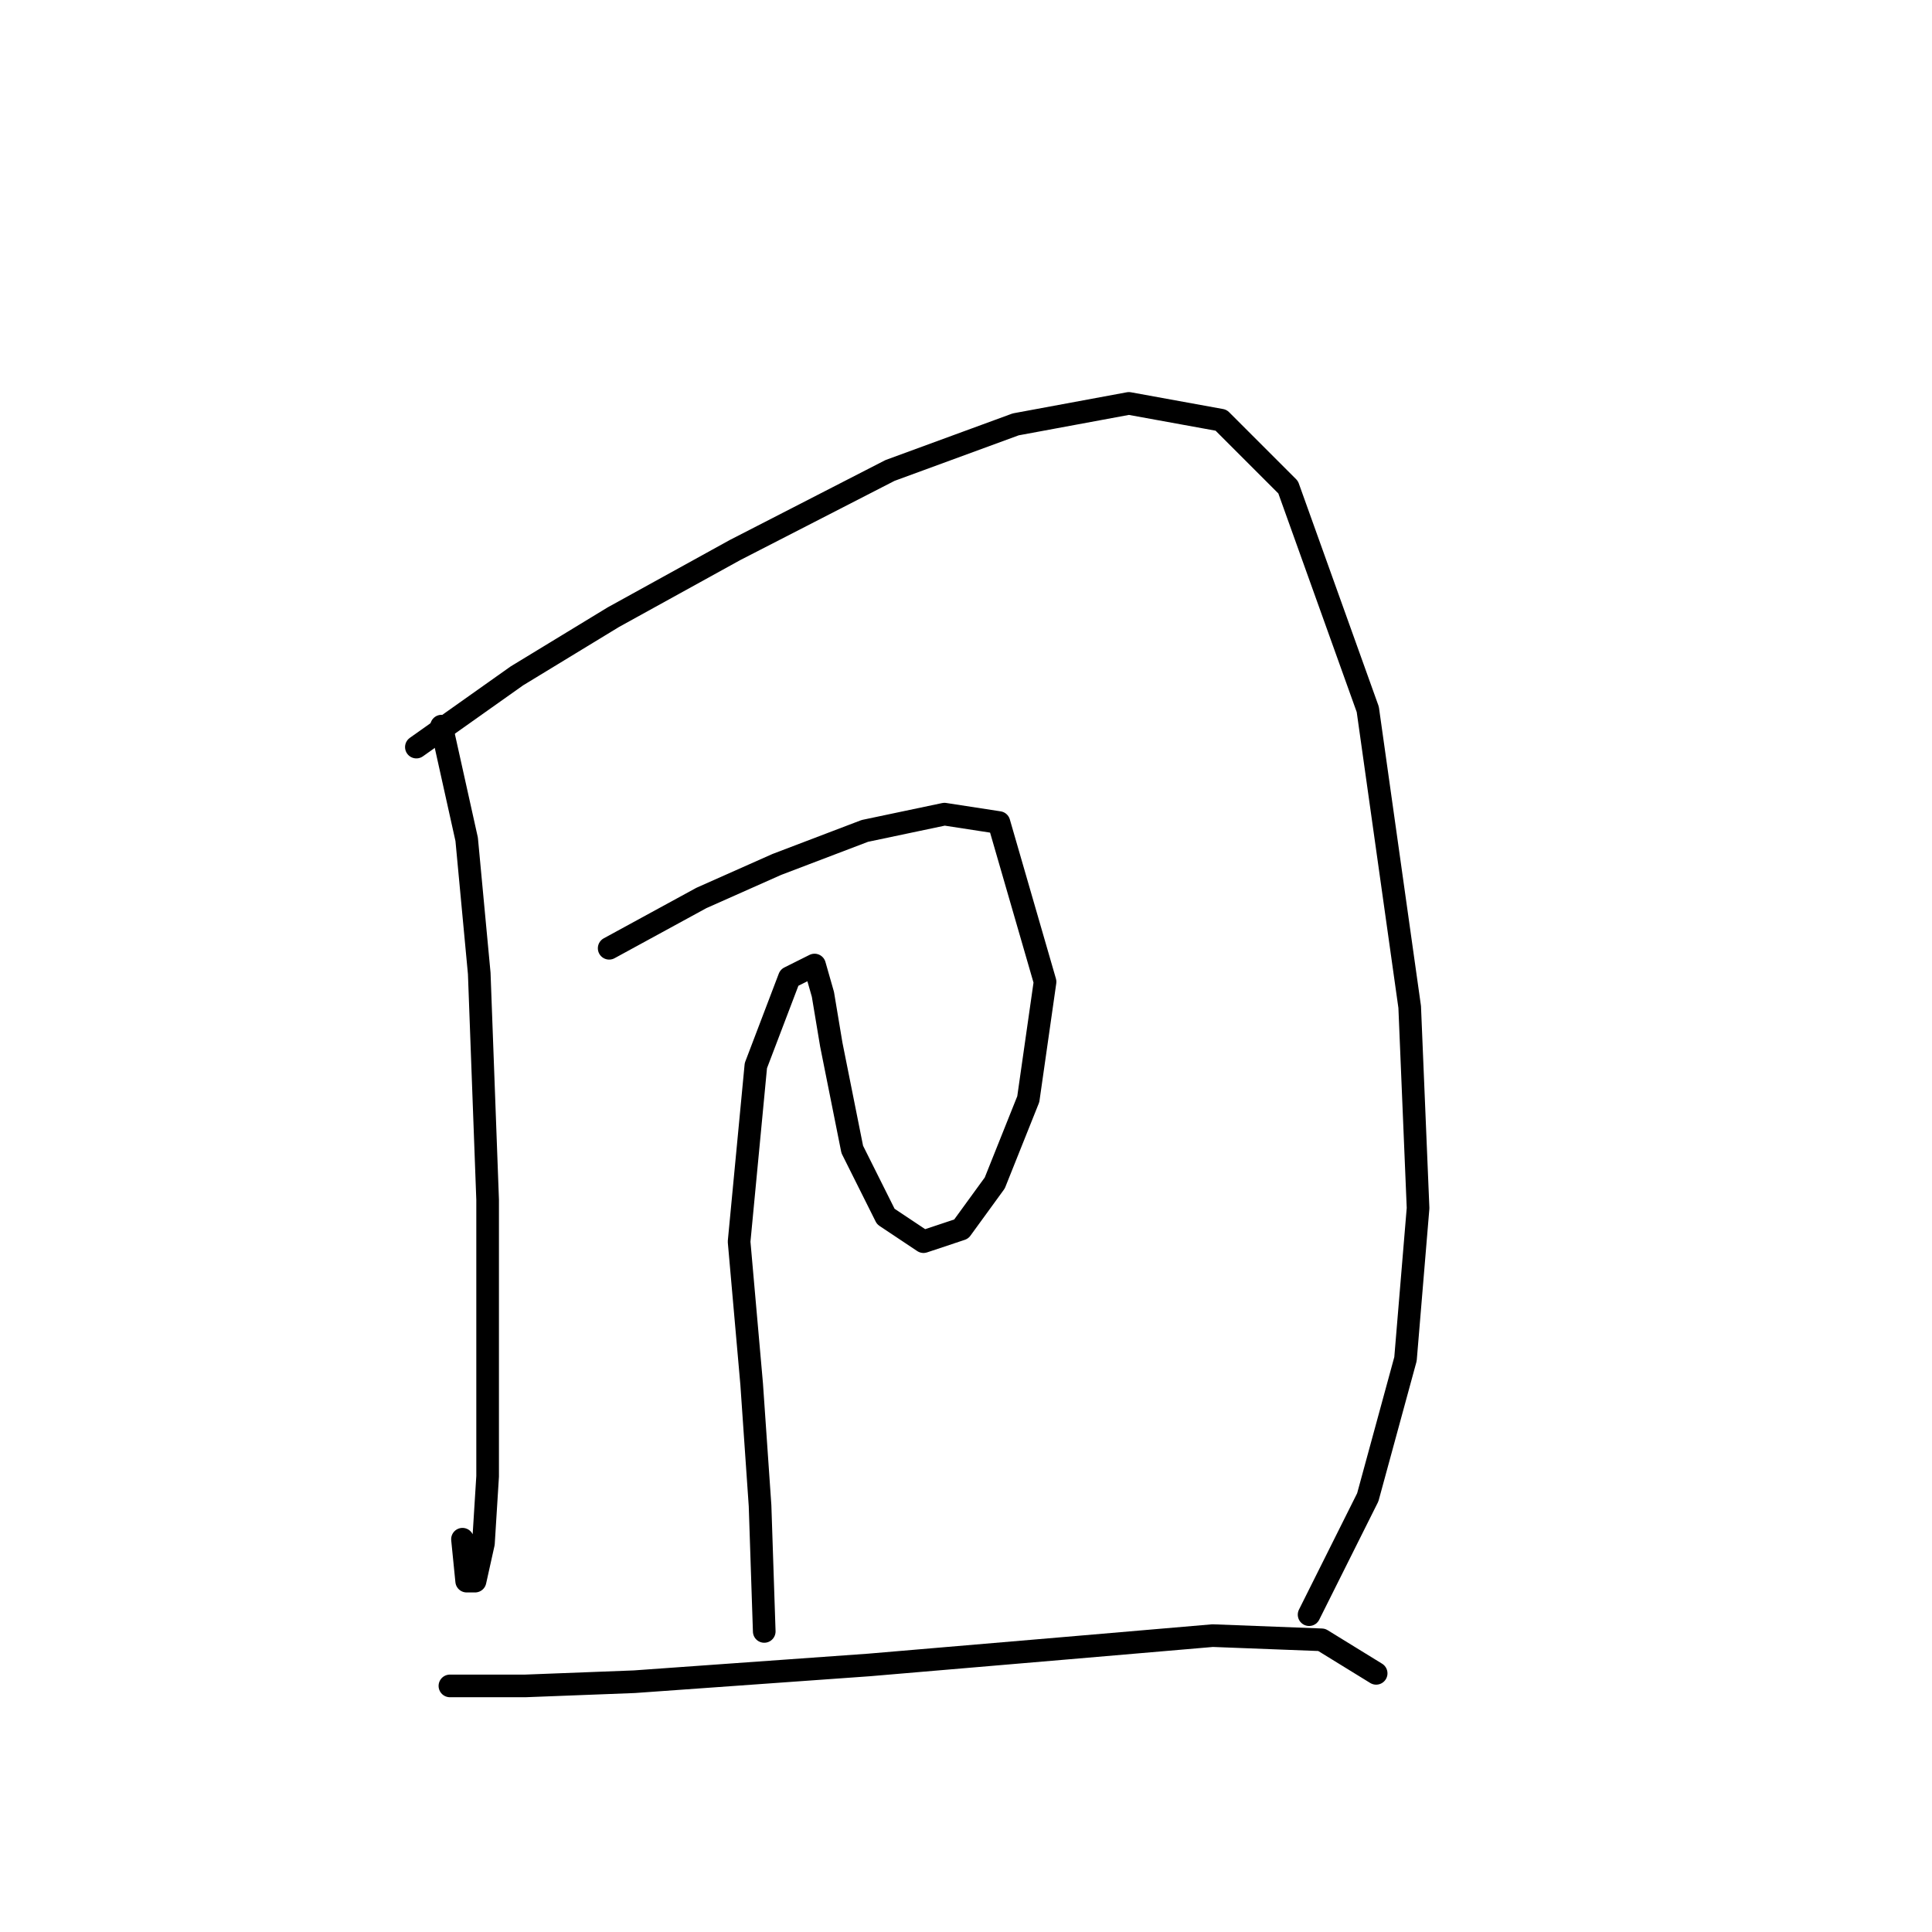 <?xml version="1.0" standalone="no"?>
    <svg width="256" height="256" xmlns="http://www.w3.org/2000/svg" version="1.1">
    <polyline stroke="black" stroke-width="3" stroke-linecap="round" fill="transparent" stroke-linejoin="round" points="58.504 96.216 61.836 111.211 63.502 128.982 64.613 158.971 64.613 179.519 64.613 195.625 64.058 204.51 62.947 209.508 61.836 209.508 61.281 203.955 61.281 203.955 " />
        <polyline stroke="black" stroke-width="3" stroke-linecap="round" fill="transparent" stroke-linejoin="round" points="55.172 98.993 68.5 89.552 81.274 81.777 97.379 72.892 117.927 62.34 134.587 56.231 149.582 53.454 161.8 55.676 170.685 64.561 181.237 93.995 186.791 133.425 187.901 160.082 186.235 180.075 181.237 198.401 173.462 213.951 173.462 213.951 " />
        <polyline stroke="black" stroke-width="3" stroke-linecap="round" fill="transparent" stroke-linejoin="round" points="80.718 125.65 92.936 118.986 102.932 114.543 114.595 110.1 125.146 107.879 132.366 108.99 138.475 130.093 136.253 145.643 131.811 156.75 127.368 162.859 122.37 164.525 117.372 161.193 112.929 152.307 110.152 138.423 109.041 131.759 107.931 127.872 104.598 129.538 100.156 141.2 97.934 164.525 99.6 183.407 100.711 199.512 101.266 216.173 101.266 216.173 " />
        <polyline stroke="black" stroke-width="3" stroke-linecap="round" fill="transparent" stroke-linejoin="round" points="59.615 223.392 69.611 223.392 84.05 222.837 115.15 220.615 141.252 218.394 160.689 216.728 175.128 217.283 182.348 221.726 182.348 221.726 " />
        </svg>